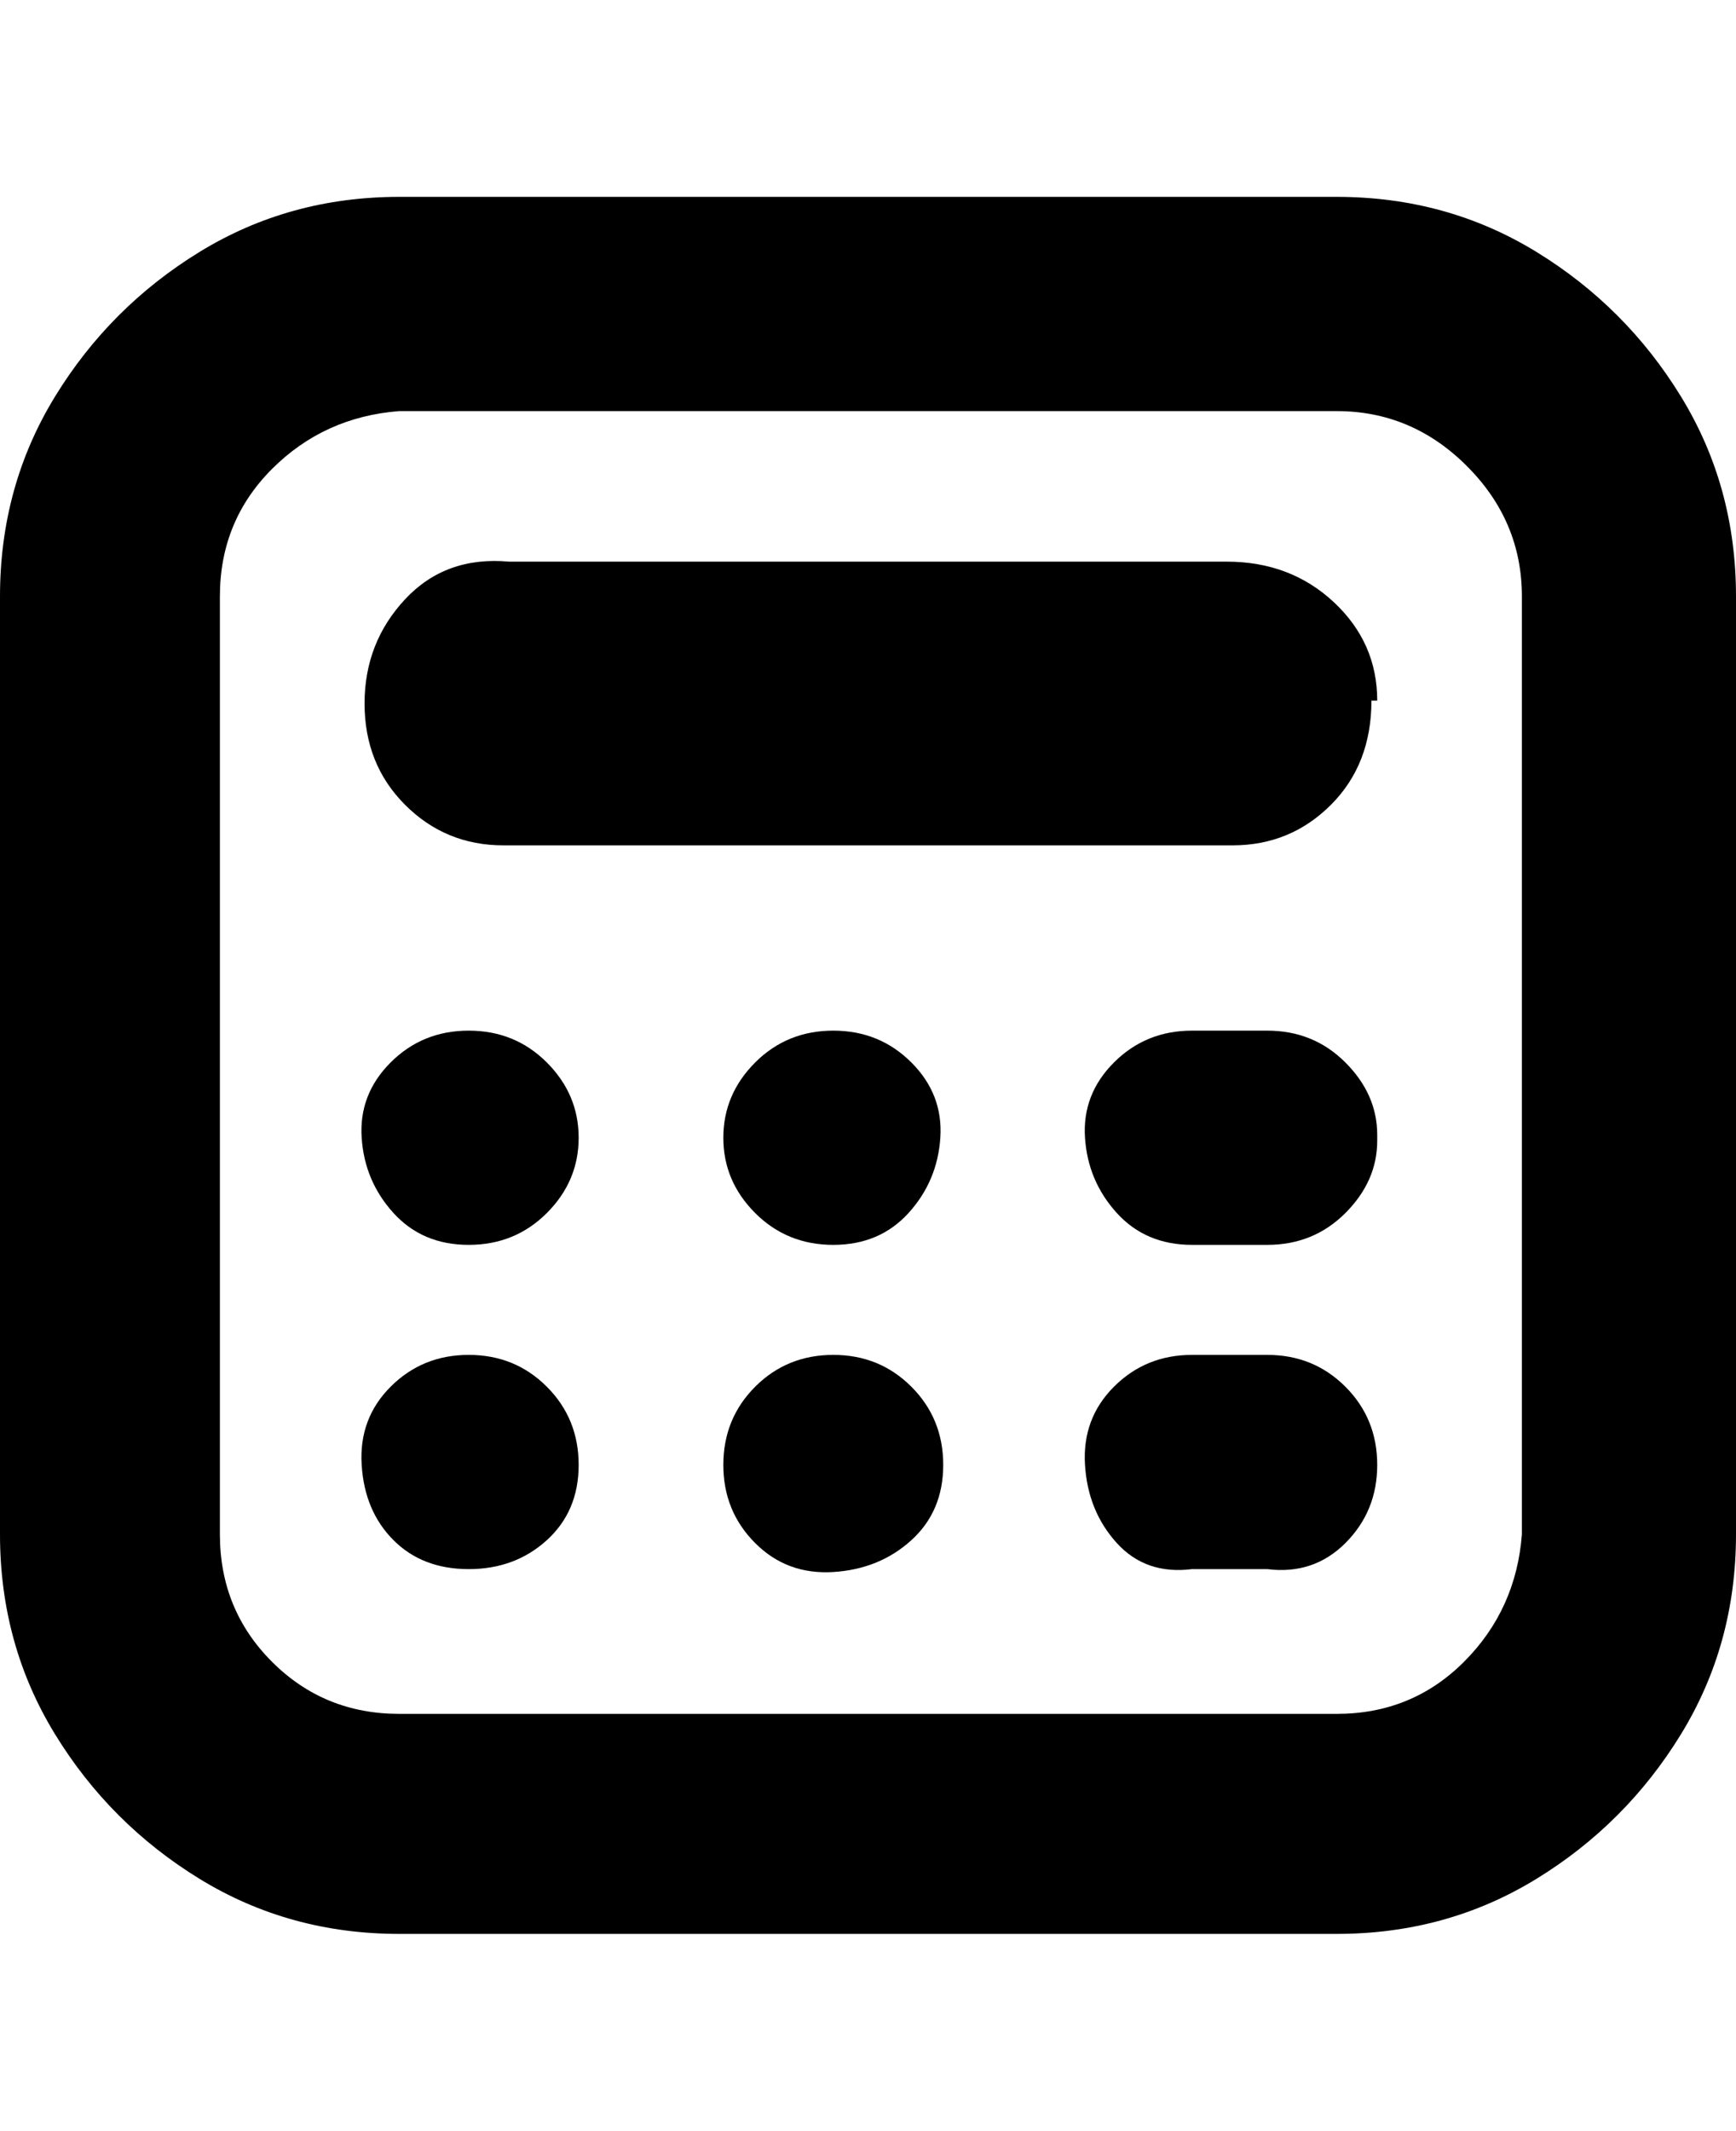 <svg viewBox="0 0 300 368" xmlns="http://www.w3.org/2000/svg"><path d="M231 334H69q-19 0-34.5-9.5t-25-25Q0 284 0 265V103q0-19 9.5-34.5t25-25Q50 34 69 34h162q19 0 34.5 9.5t25 25Q300 84 300 103v162q0 19-9.5 34.5t-25 25Q250 334 231 334zM69 71q-13 1-22 10t-9 22v162q0 13 9 22t22 9h162q13 0 22-9t10-22V103q0-13-9.5-22.5T231 71H69zm169 50q0-10-7.5-17T212 97H88q-11-1-18 6.5t-7 18q0 10.5 7 17.5t17 7h126q10 0 17-7t7-18h1zM81 178q-8 0-13.5 5.5t-5 13q.5 7.5 5.5 13t13 5.5q8 0 13.5-5.5t5.5-13q0-7.5-5.5-13T81 178zm63 0q-8 0-13.5 5.5t-5.5 13q0 7.5 5.5 13T144 215q8 0 13-5.5t5.5-13q.5-7.5-5-13T144 178zm-63 56q-8 0-13.5 5.5t-5 13.5q.5 8 5.5 13t13 5q8 0 13.5-5t5.5-13q0-8-5.5-13.5T81 234zm63 0q-8 0-13.5 5.5T125 253q0 8 5.5 13.5t13.5 5q8-.5 13.5-5.5t5.5-13q0-8-5.5-13.5T144 234zm94 19q0-8-5.5-13.5T219 234h-13q-8 0-13.5 5.5t-5 13.5q.5 8 5.5 13.5t13 4.5h13q8 1 13.5-4.5T238 253zm0-57q0-7-5.5-12.5T219 178h-13q-8 0-13.5 5.5t-5 13q.5 7.5 5.5 13t13 5.5h13q8 0 13.5-5.5T238 197v-1z"/></svg>